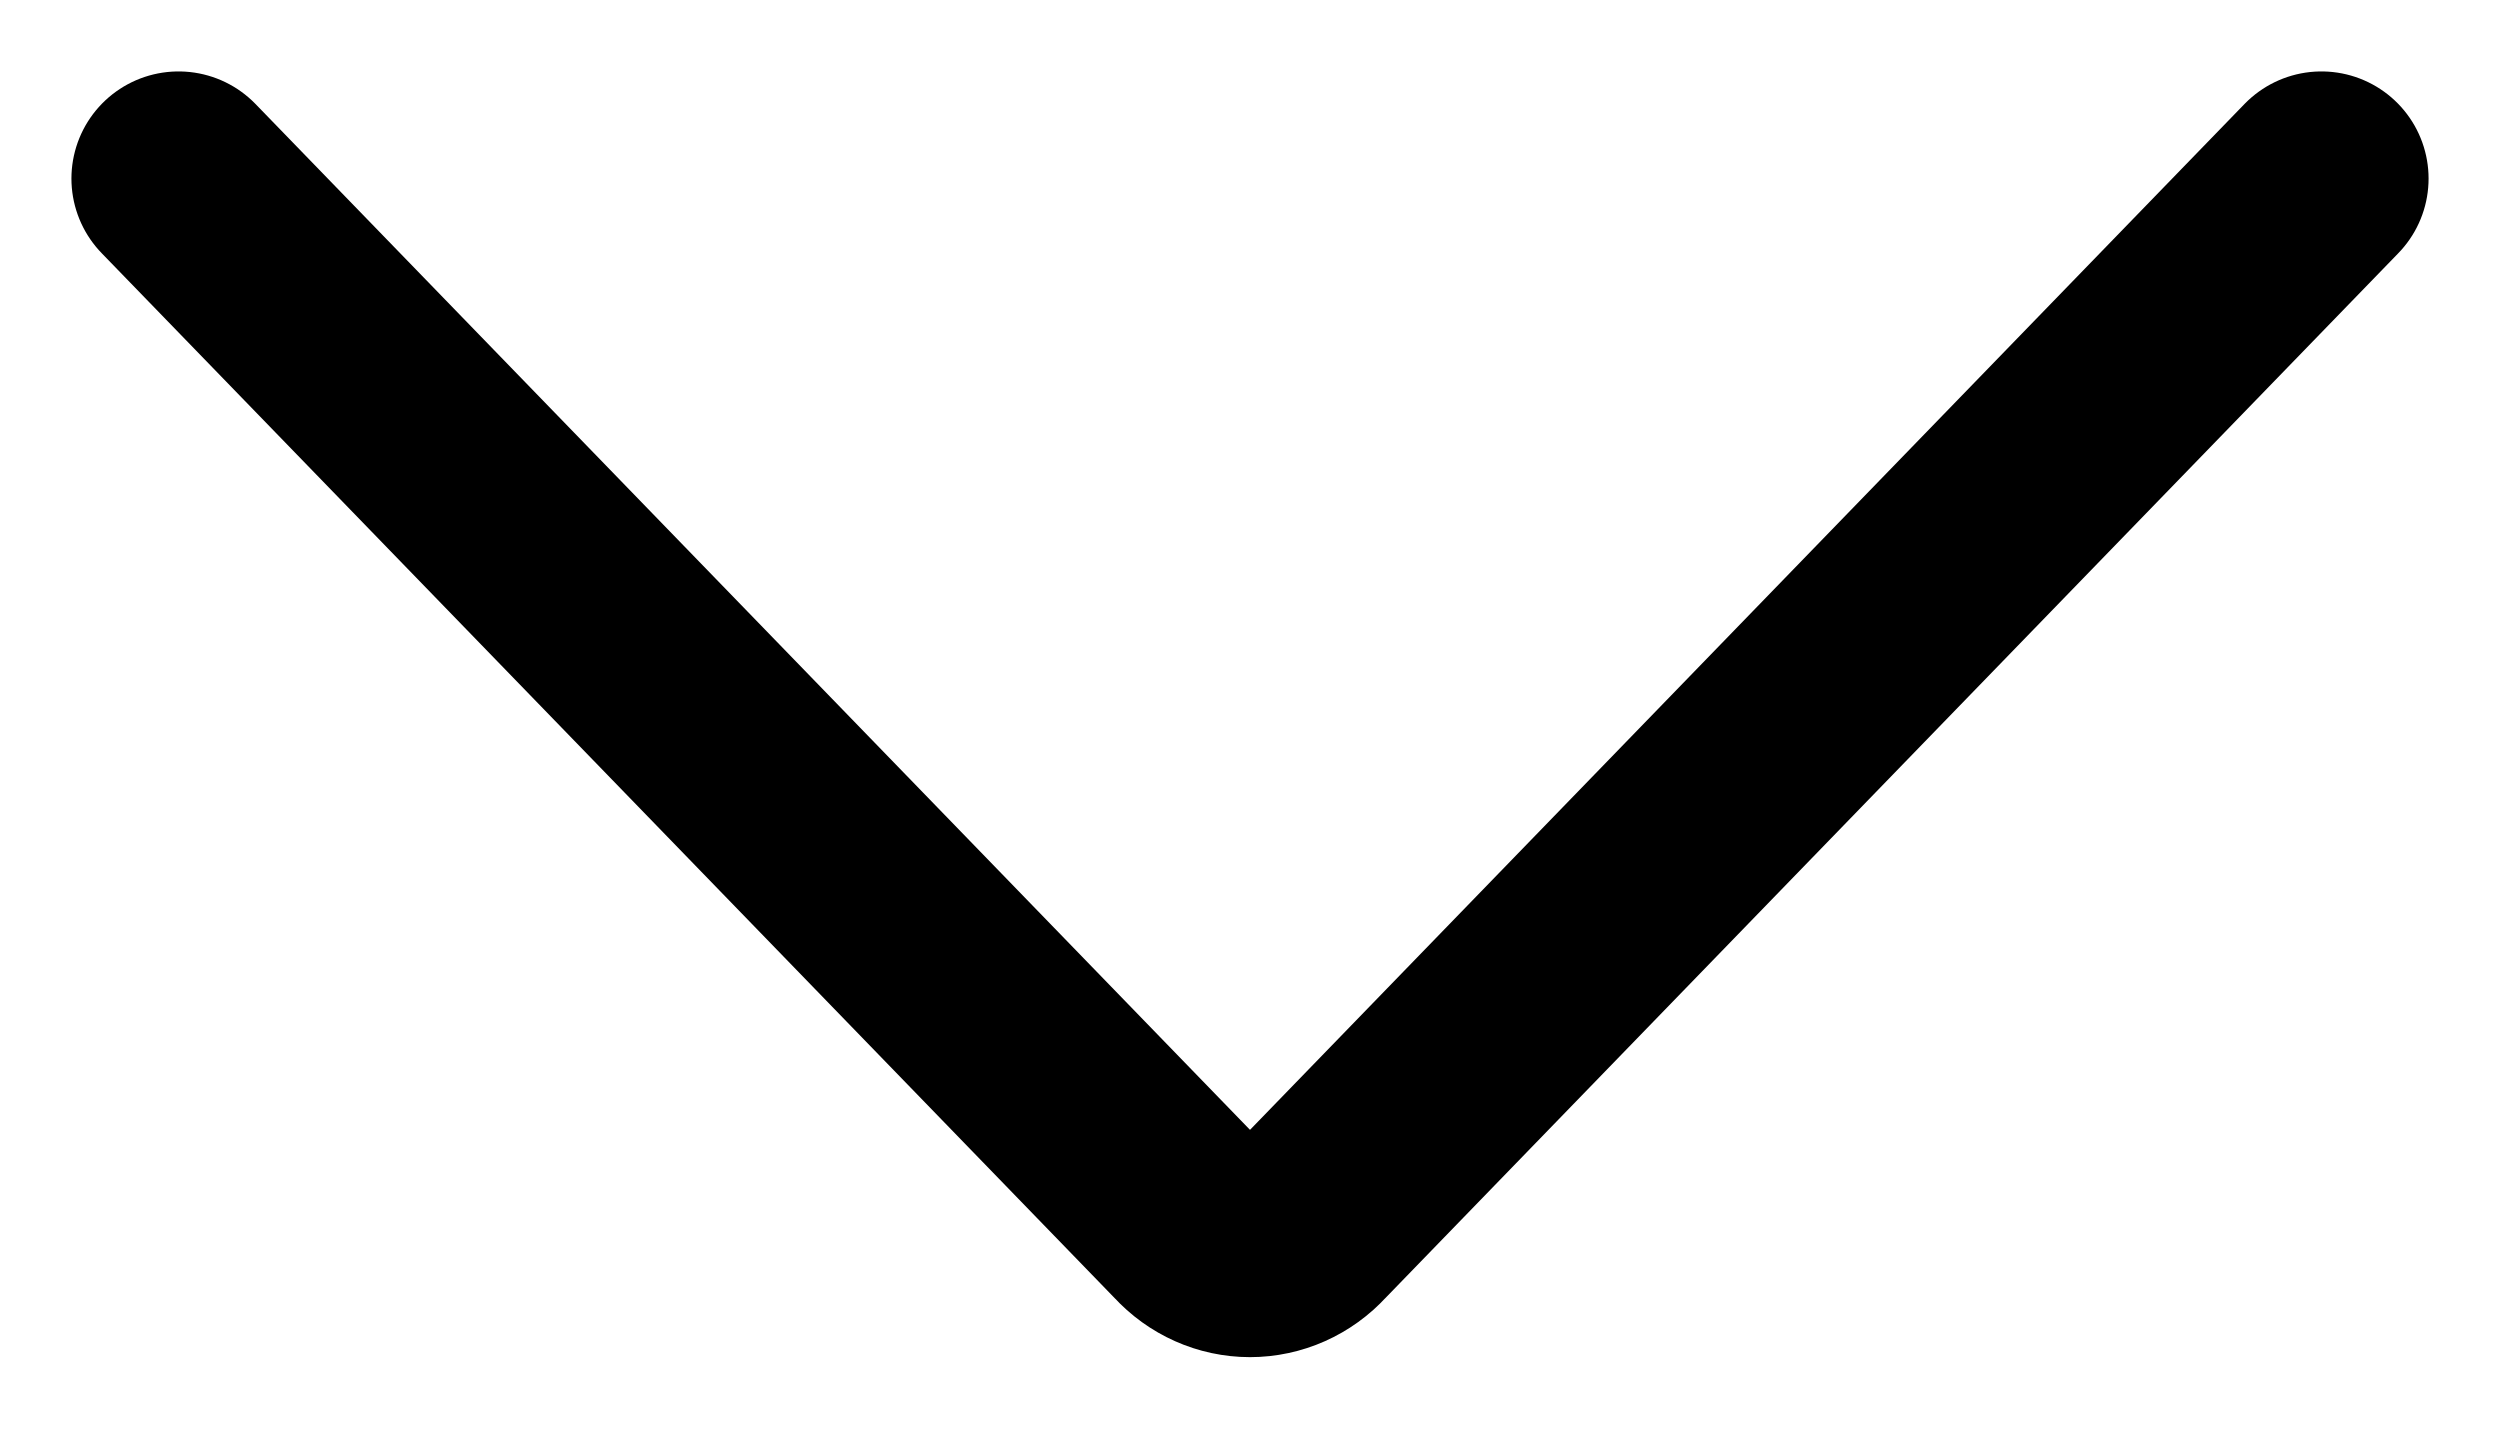 <svg width="14" height="8" viewBox="0 0 14 8" fill="none" xmlns="http://www.w3.org/2000/svg">
<path d="M1 1L6.677 6.856C6.761 6.948 6.878 7 7 7C7.122 7 7.239 6.948 7.323 6.856L13 1" stroke="black" stroke-width="1.2" stroke-linecap="round" stroke-linejoin="round"/>
</svg>
